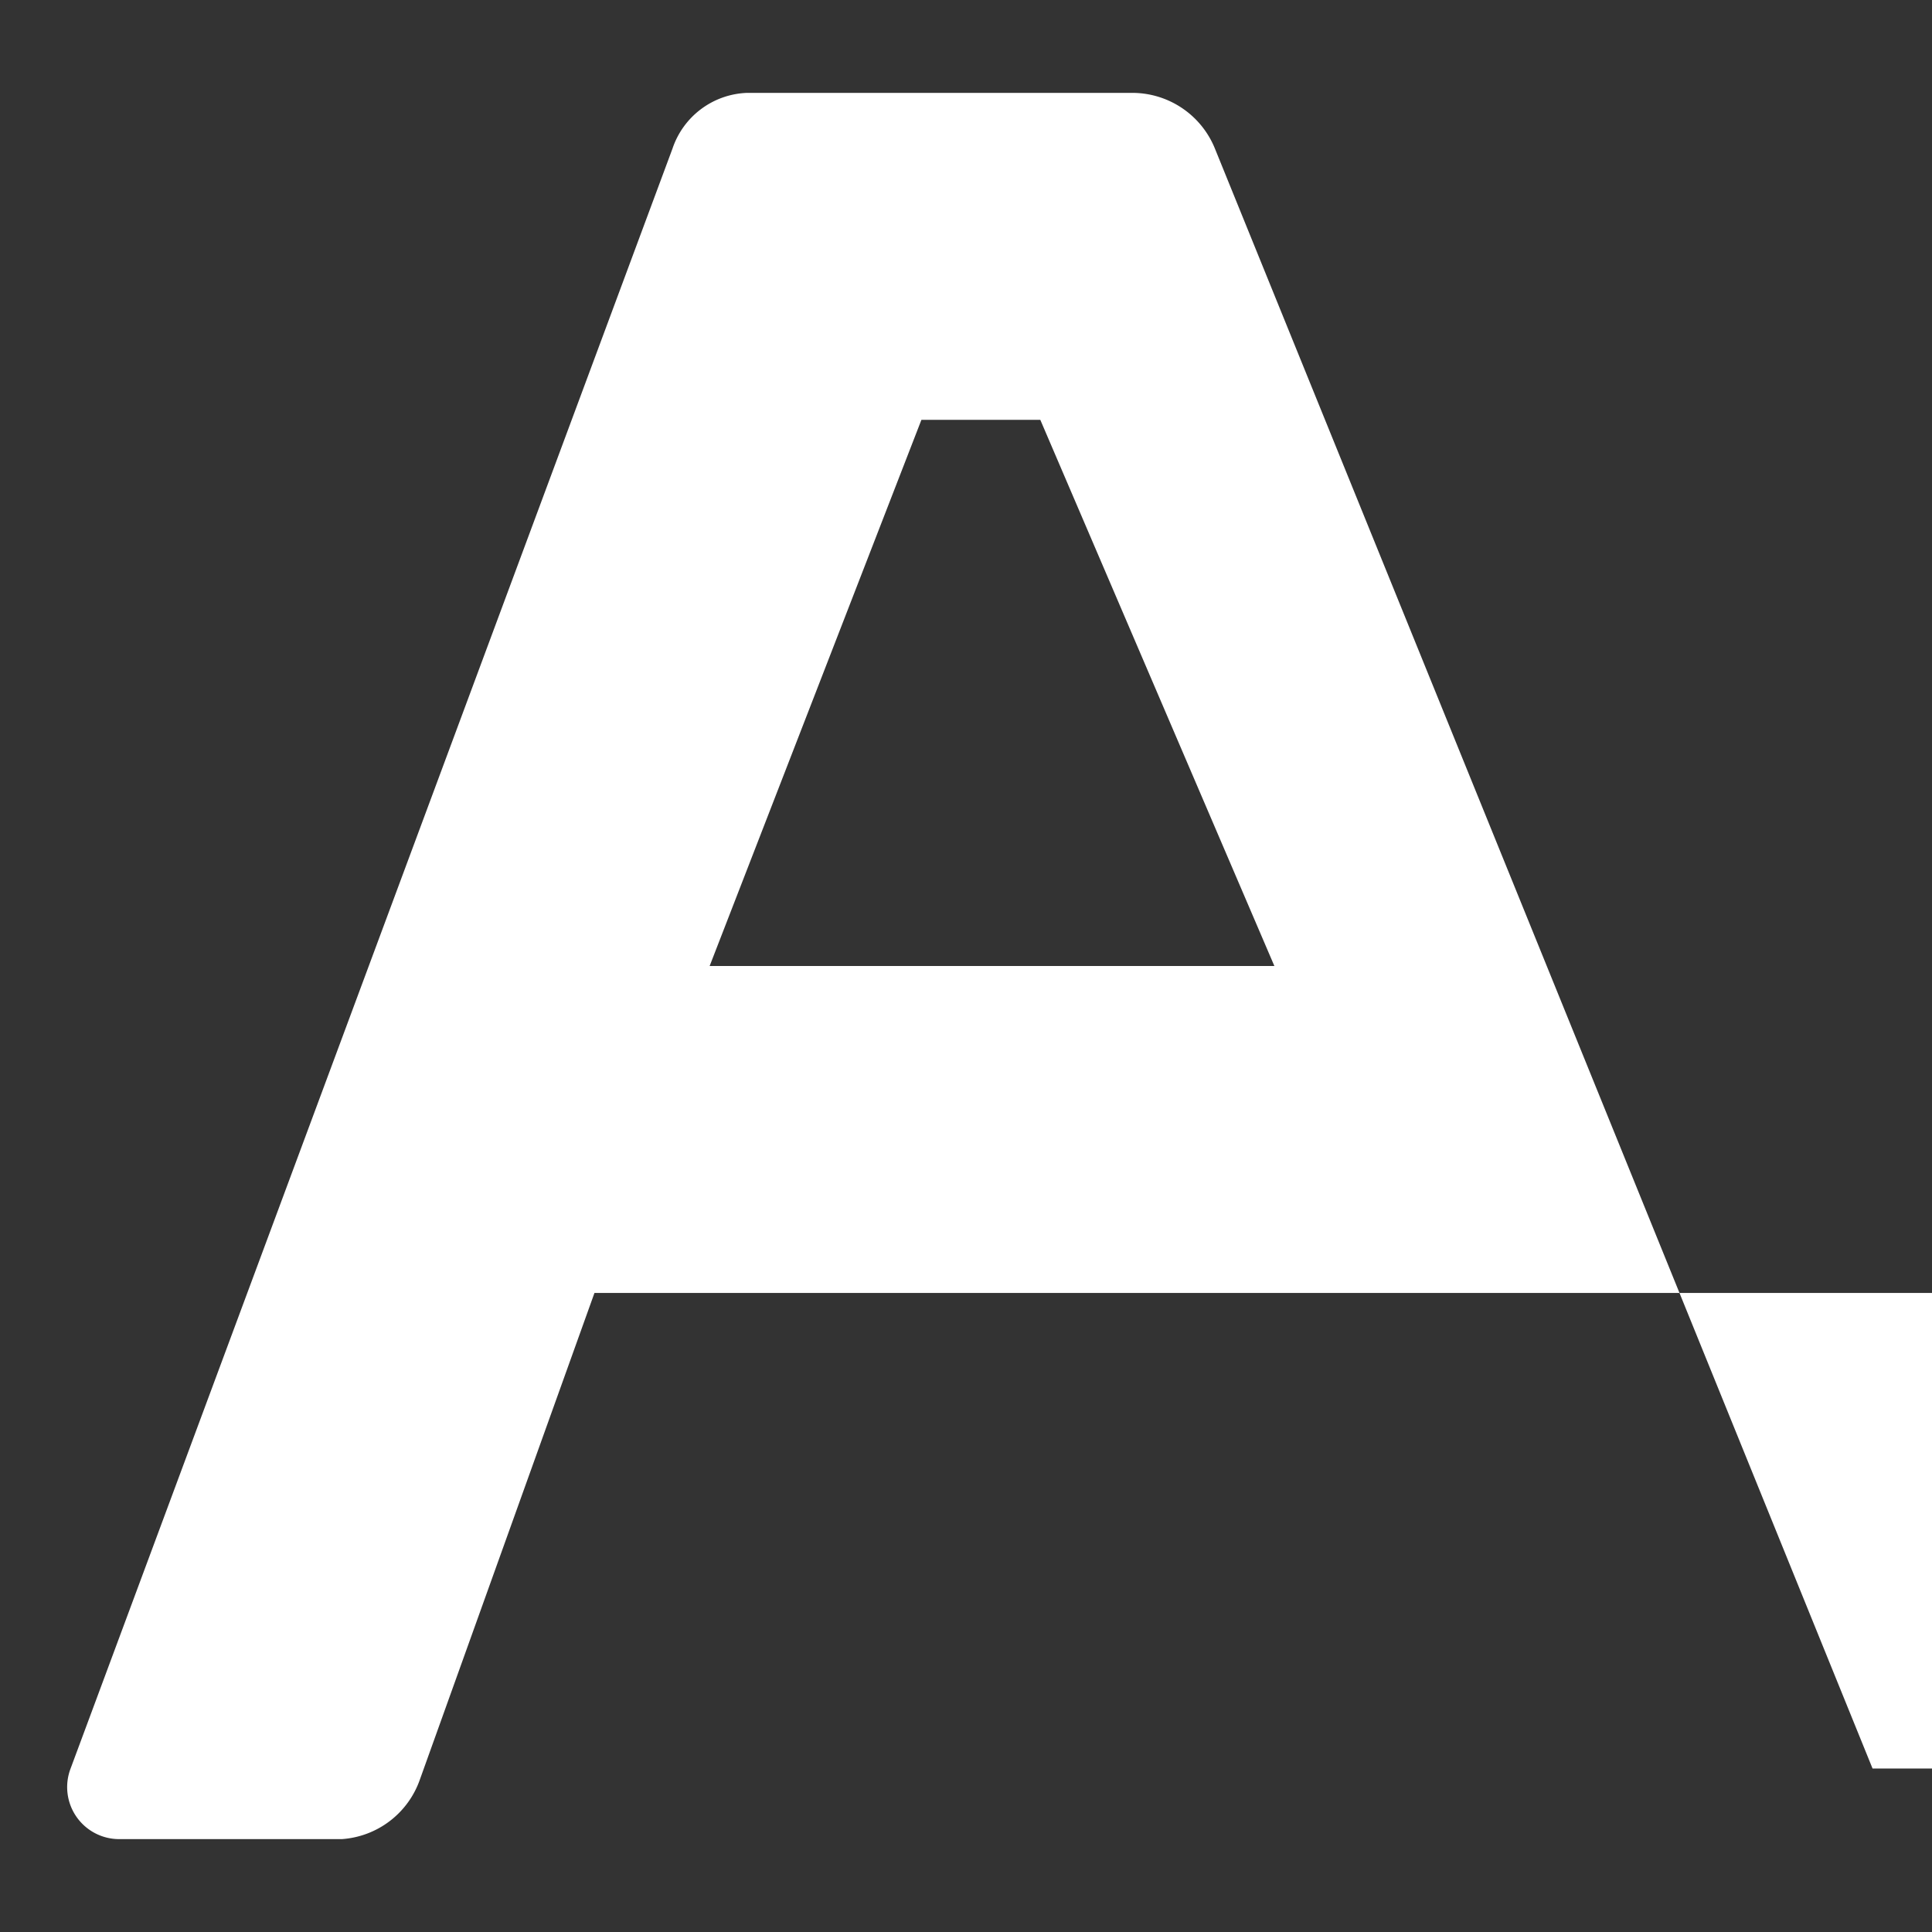 <?xml version="1.0"?><svg width="52" height="52" viewBox="0 0 52 52"><rect x="0" y="0" width="52" height="52" fill="#333333" stroke="none"/><path d="m50.4 47.6l-17.7-43.6a2.4 2.4 0 0 0-2.2-1.5h-10.4a2.2 2.2 0 0 0-2 1.5l-16.2 43.6a1.4 1.4 0 0 0 1.3 1.9h6a2.4 2.4 0 0 0 2.1-1.6l4.7-13.1h39.7l5.1 13.1a2.4 2.4 0 0 0 2.1 1.6h6a1.5 1.5 0 0 0 1.5-1.9z m-31.3-21.6l5.7-14.7h3.2l6.3 14.7z" fill="#fff"></path></svg>